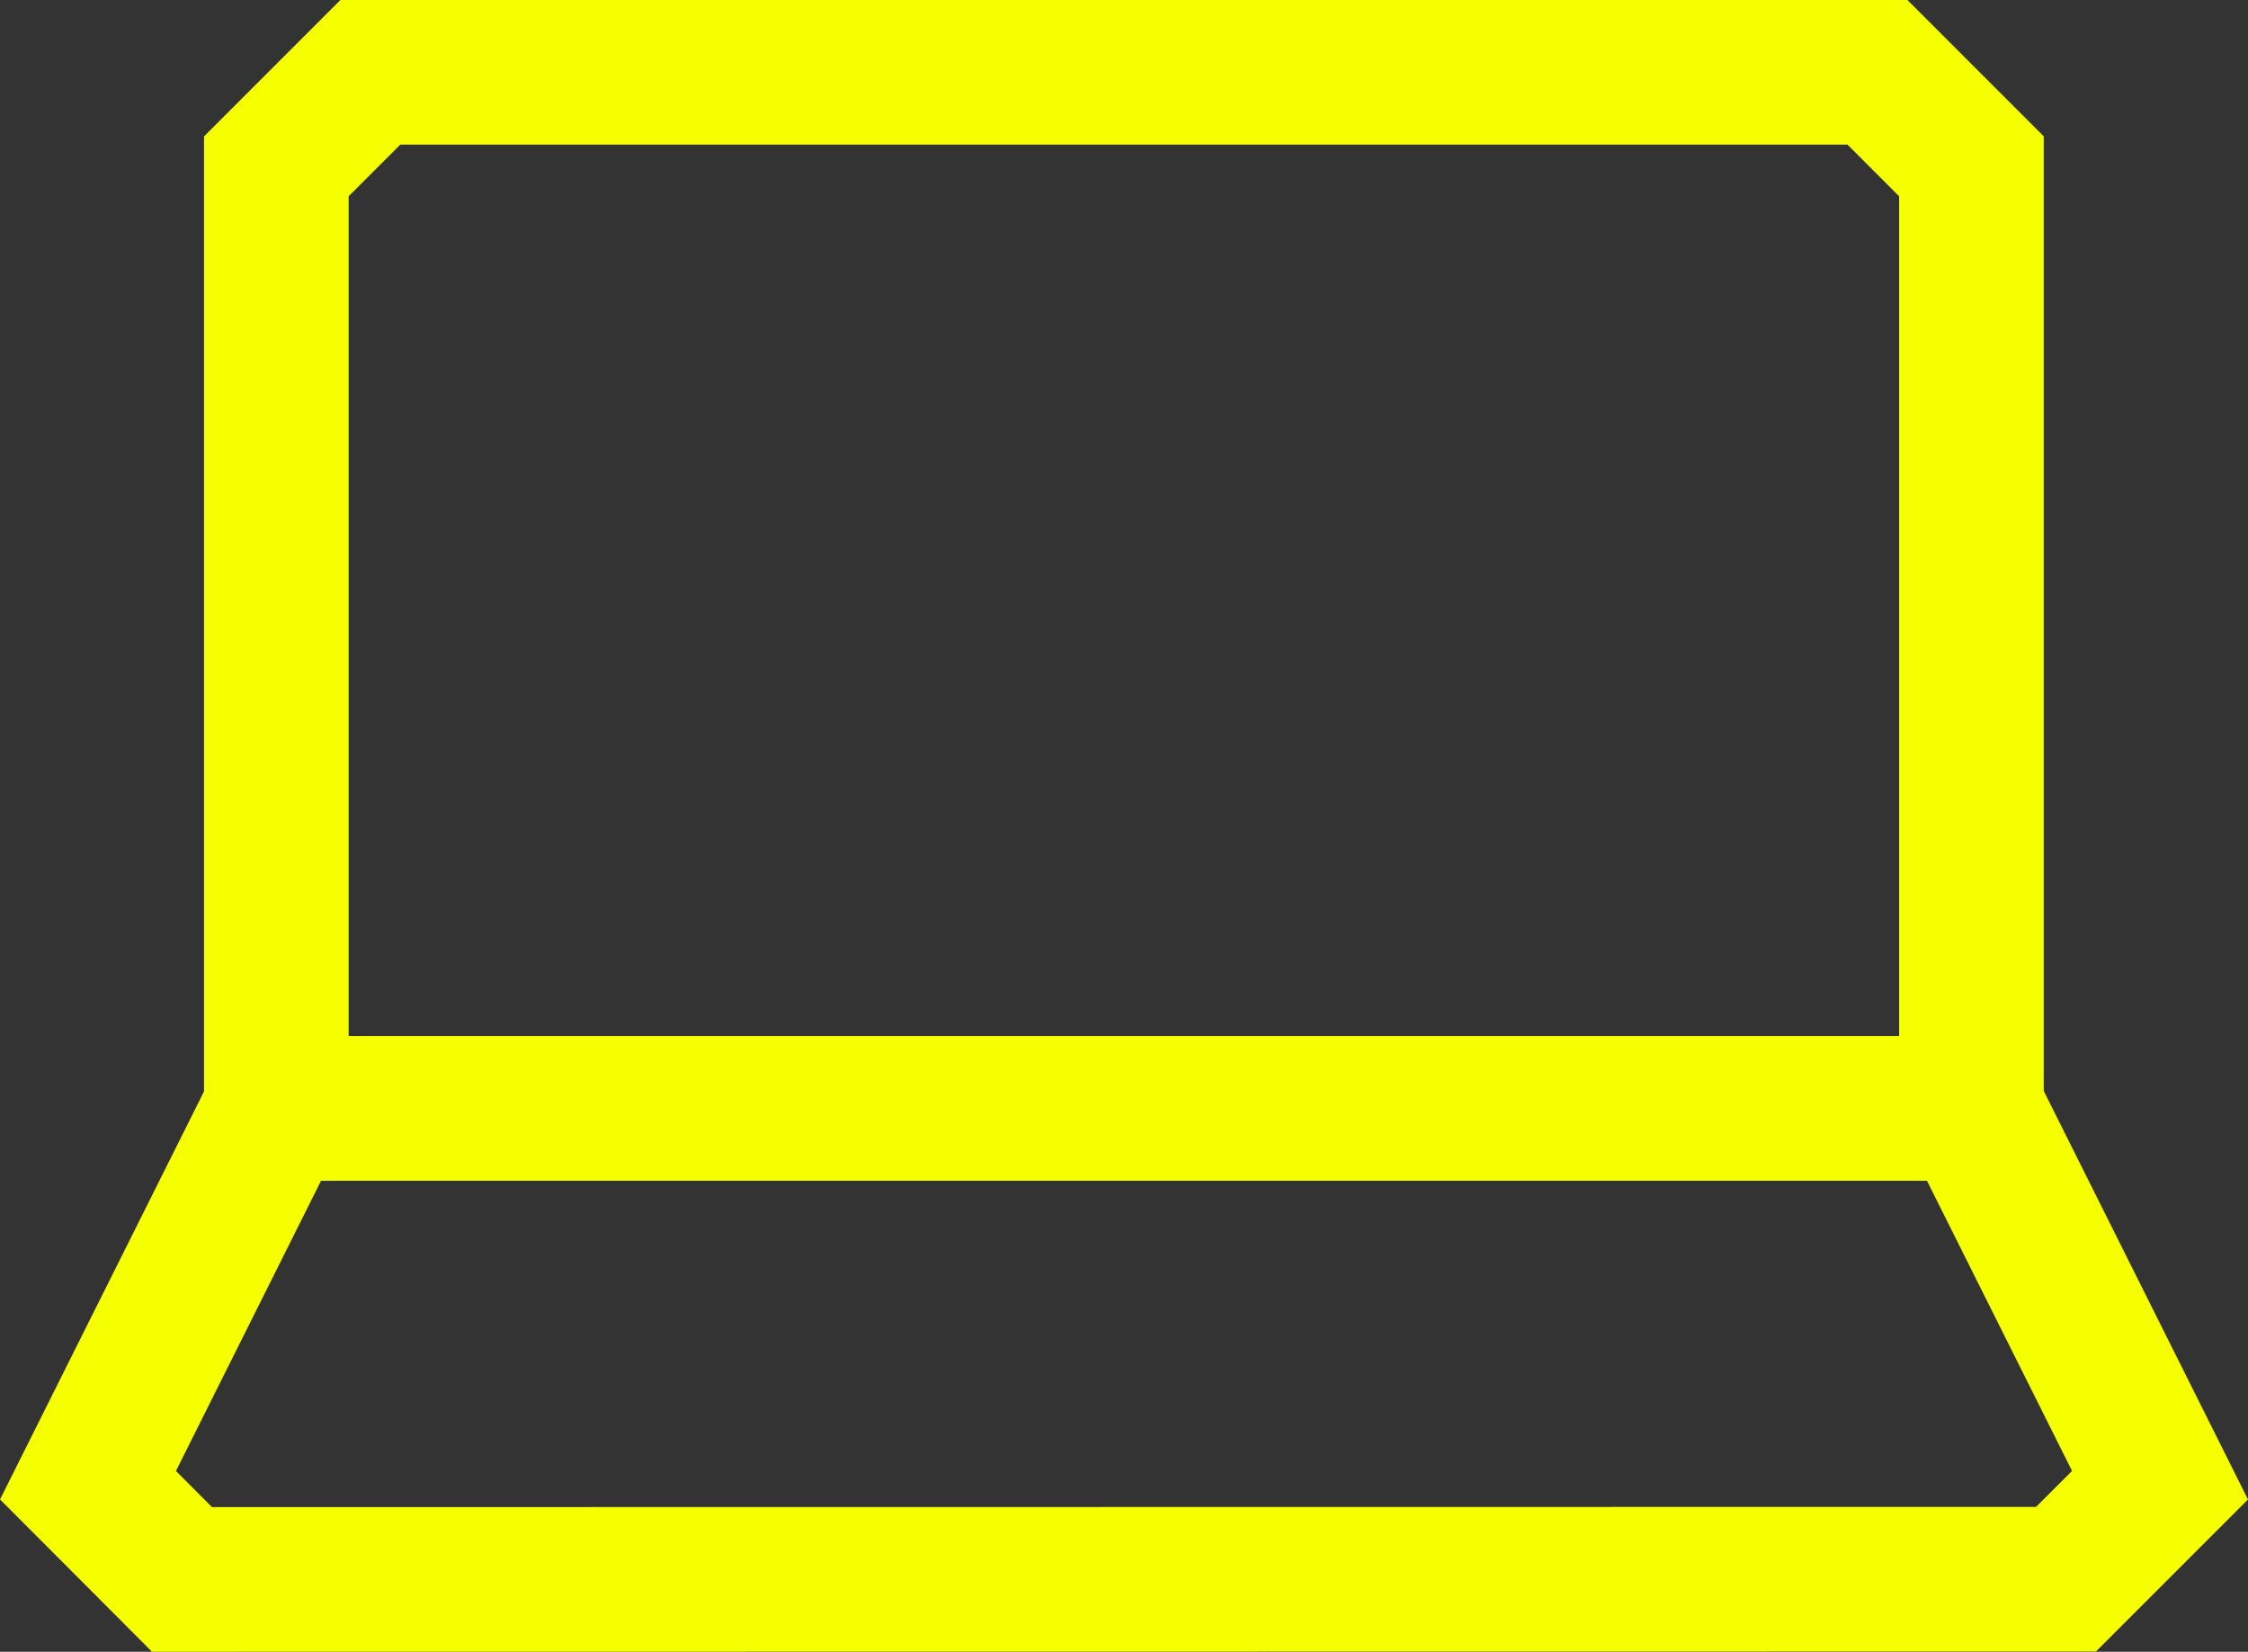 <svg xmlns="http://www.w3.org/2000/svg" width="31.091" height="22.842" viewBox="0 0 31.091 22.842">
  <rect x="0" y="0" width="31.091" height="22.842" fill="#333333" stroke="none"/>
  <g id="laptop_1_" data-name="laptop (1)" transform="translate(1.217 1)">
    <path id="Path_584" data-name="Path 584" d="M25.144,4l1.3,1.3V18.329H3V5.3L4.3,4Z" transform="translate(-0.395 -4)" fill="none" stroke="#f5ff00" stroke-miterlimit="10" stroke-width="2"/>
    <path id="Path_585" data-name="Path 585" d="M2.3,21.513,1,20.21,3.605,15H27.052l2.605,5.21-1.3,1.3Z" transform="translate(-1 -0.671)" fill="none" stroke="#f5ff00" stroke-miterlimit="10" stroke-width="2"/>
  </g>
</svg>
